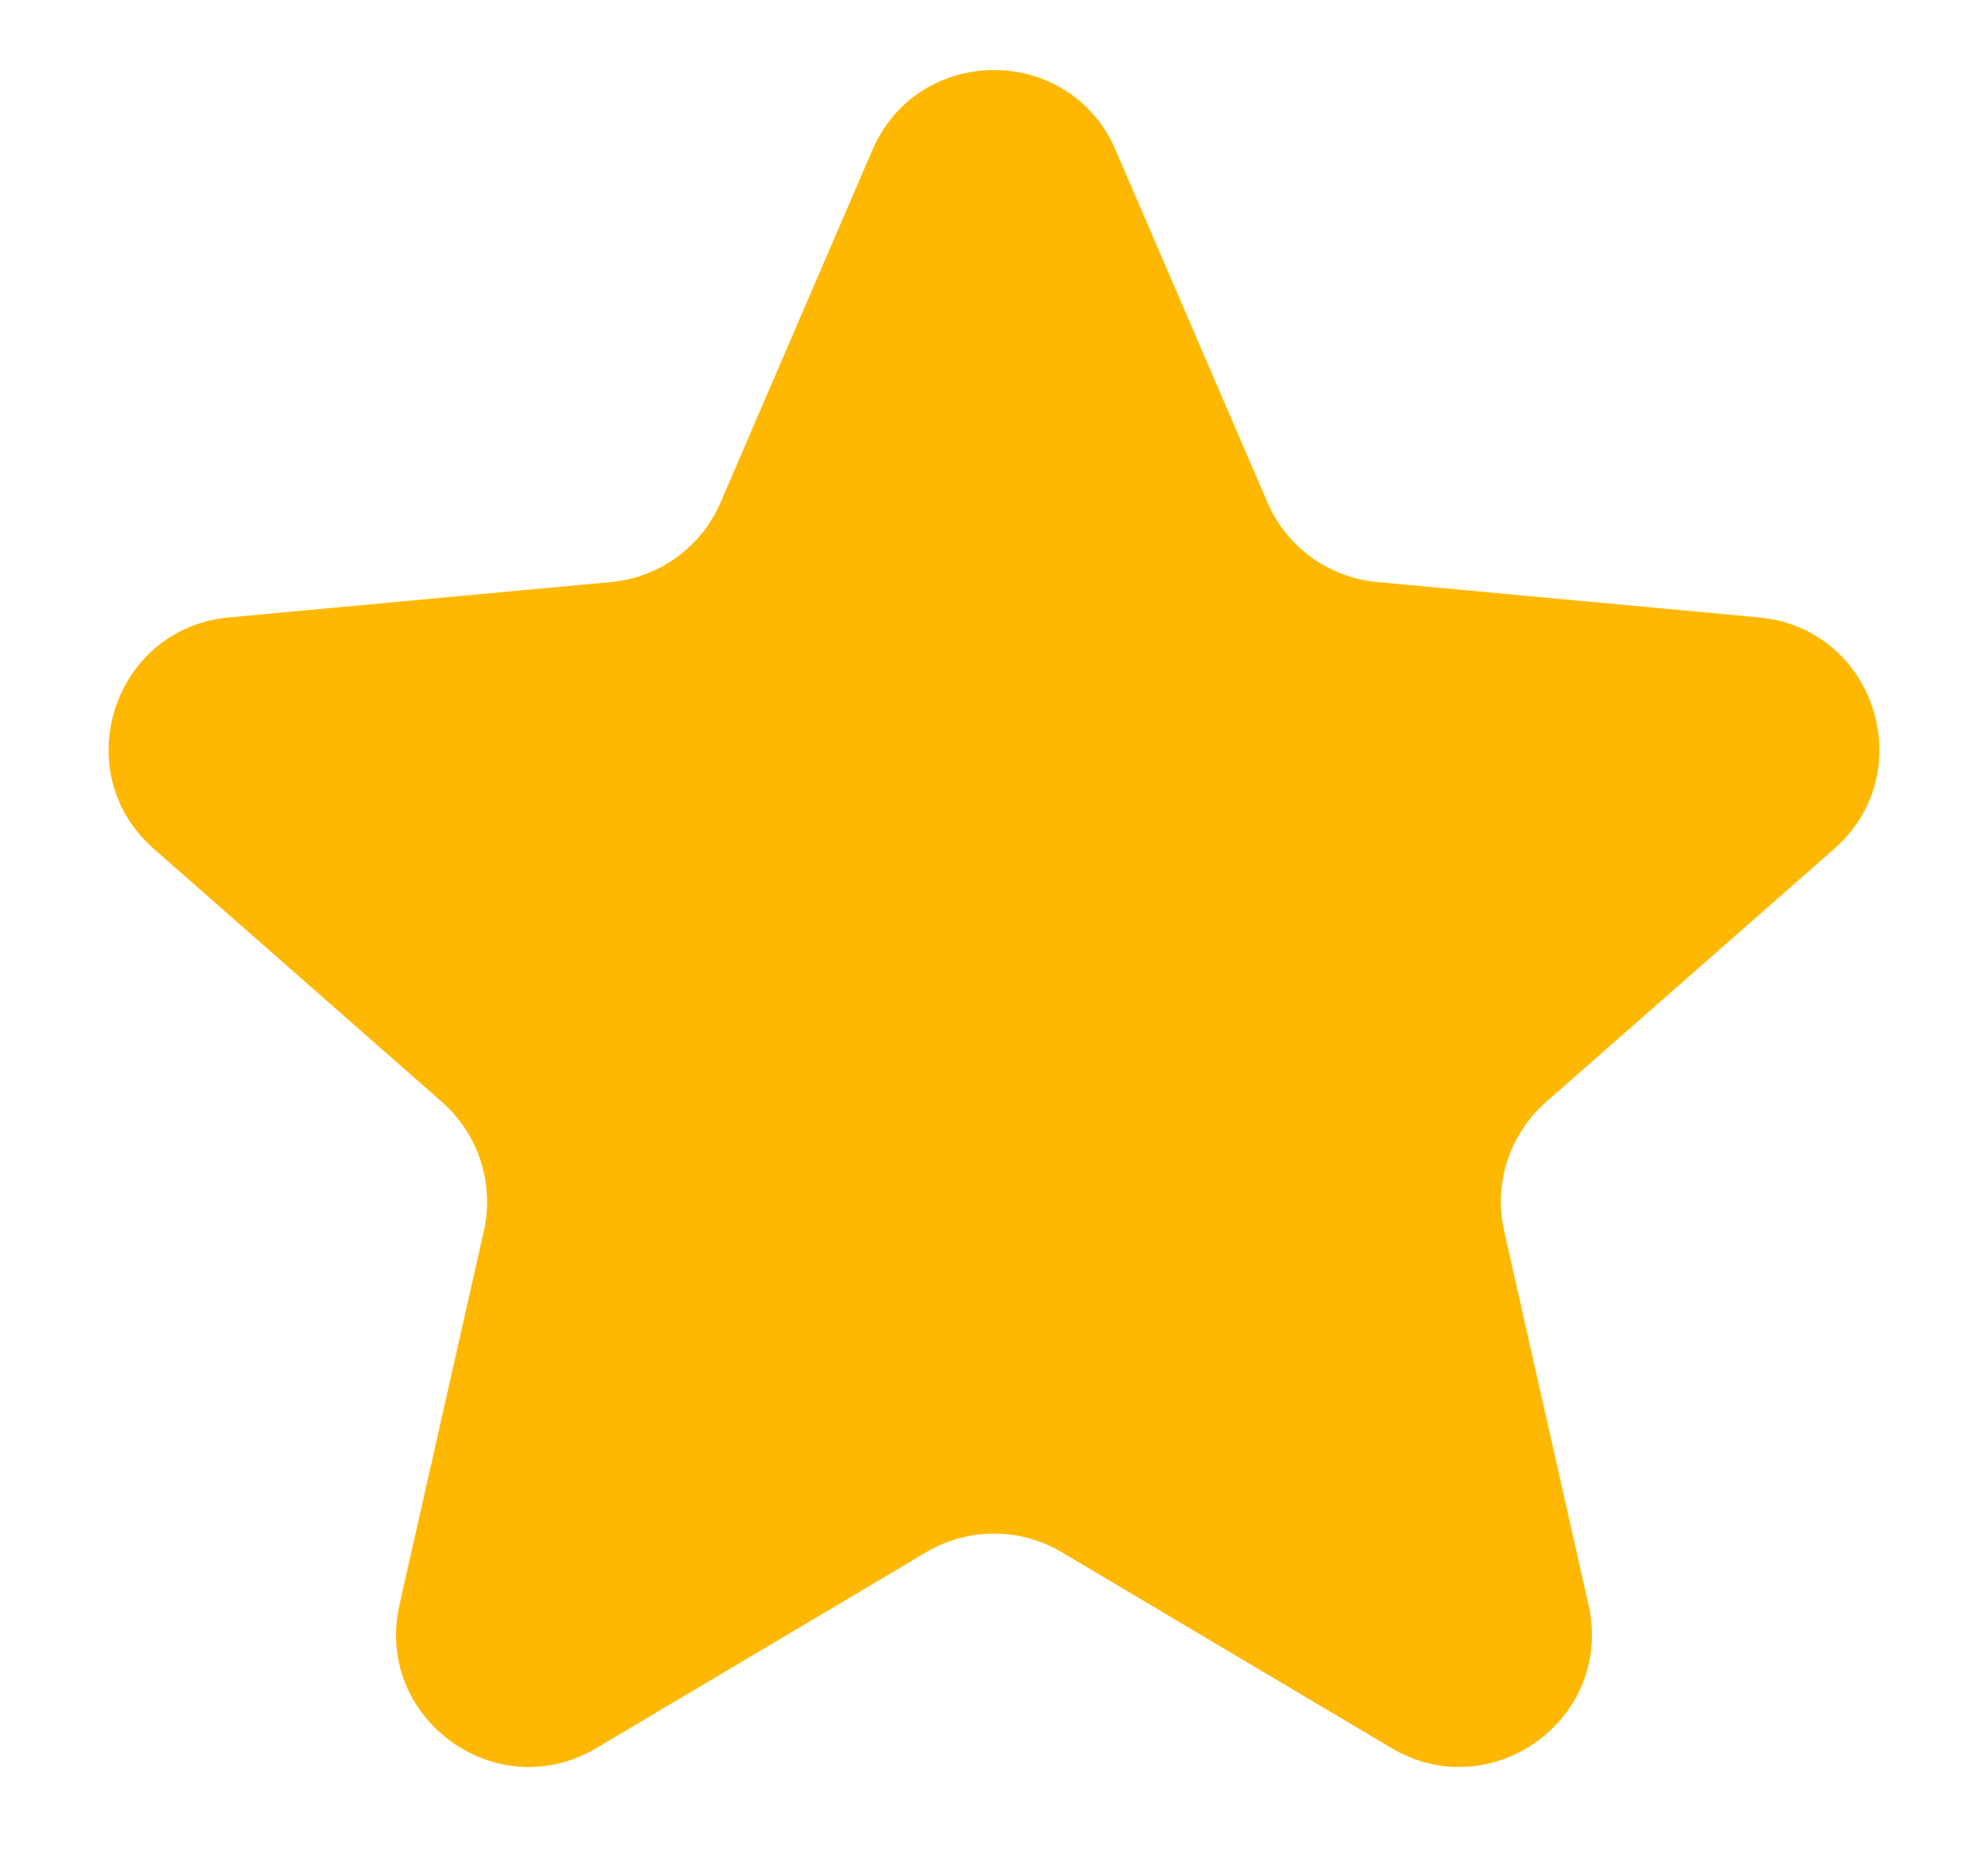 <svg width="15" height="14" viewBox="0 0 15 14" fill="none" xmlns="http://www.w3.org/2000/svg">
<path d="M6.582 1.133C6.929 0.327 8.071 0.327 8.418 1.133L9.563 3.791C9.708 4.128 10.025 4.358 10.389 4.392L13.272 4.659C14.146 4.74 14.499 5.827 13.839 6.406L11.665 8.316C11.39 8.558 11.269 8.93 11.349 9.288L11.986 12.111C12.179 12.967 11.254 13.639 10.499 13.191L8.011 11.713C7.696 11.526 7.304 11.526 6.989 11.713L4.5 13.191C3.746 13.639 2.821 12.967 3.014 12.111L3.651 9.288C3.731 8.93 3.61 8.558 3.335 8.316L1.161 6.406C0.501 5.827 0.854 4.74 1.728 4.659L4.611 4.392C4.975 4.358 5.292 4.128 5.437 3.791L6.582 1.133Z" fill="#FFB802"/>
</svg>
